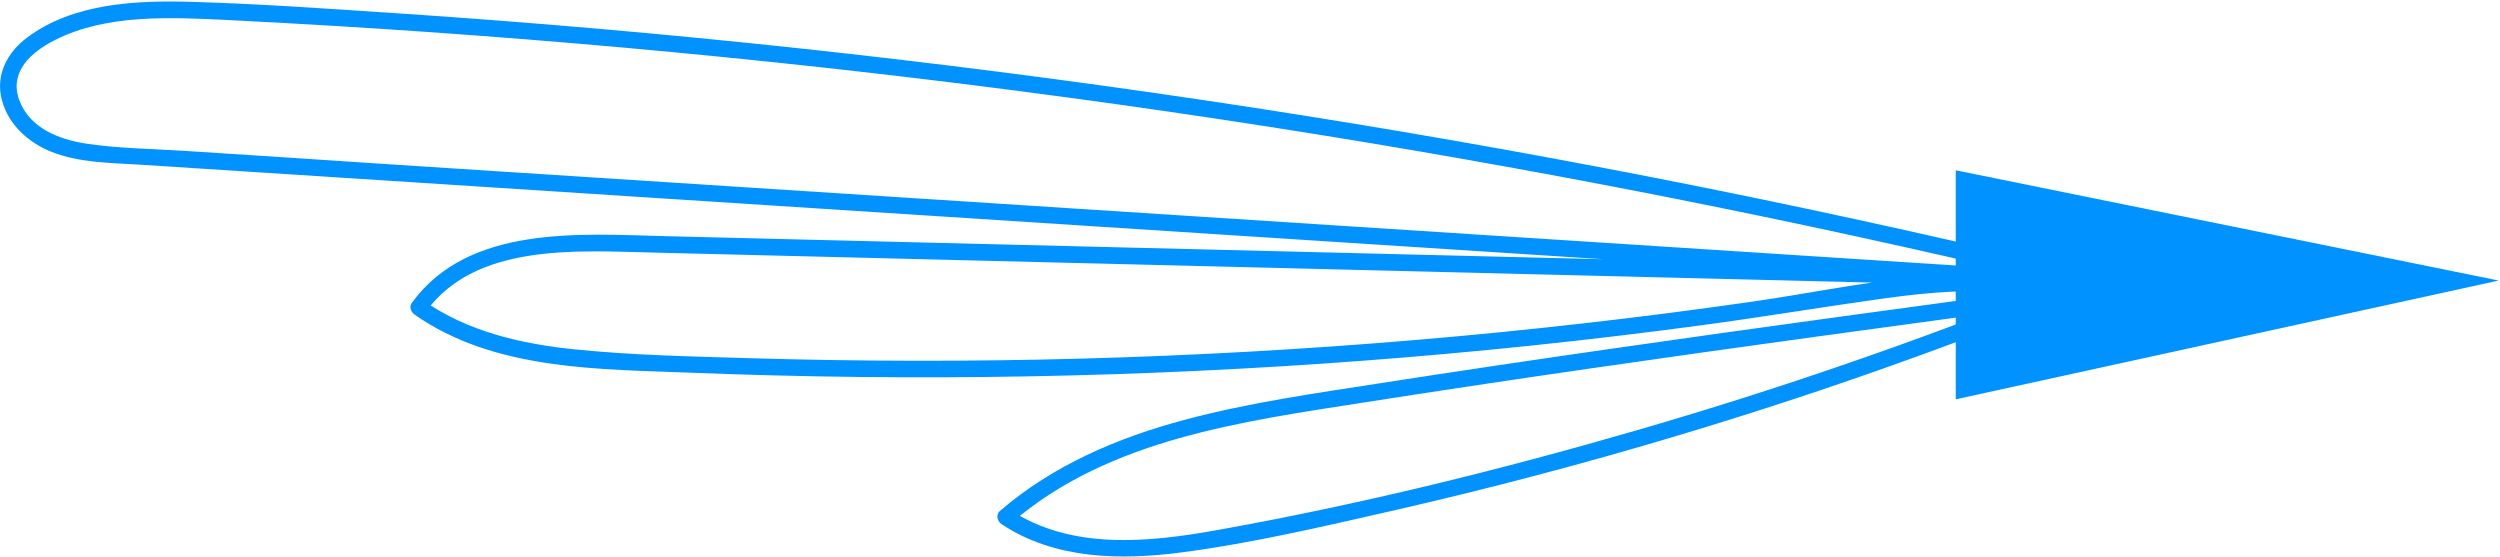 <svg width="1171" height="261" viewBox="0 0 1171 261" fill="none" xmlns="http://www.w3.org/2000/svg">
<path d="M1170.34 131.407L916.077 79.769L916.077 187.03L1170.34 131.407Z" fill="#0092FF"/>
<path d="M938.766 118.373C876.54 103.875 814.033 90.623 751.262 78.679C688.802 66.782 626.108 56.162 563.228 46.819C500.301 37.475 437.203 29.393 373.949 22.588C310.741 15.799 247.378 10.287 183.953 6.082C152.746 4.011 121.462 1.815 90.178 0.881C64.157 0.102 34.242 1.348 12.566 17.699C3.254 24.706 -2.259 35.311 0.918 47.006C4.033 58.513 13.423 66.891 24.214 71.158C37.373 76.344 52.213 76.266 66.134 77.169C82.485 78.228 98.82 79.287 115.171 80.33C180.231 84.534 245.276 88.739 310.337 92.943C375.708 97.163 441.096 101.383 506.468 105.619C571.839 109.855 637.227 114.059 702.599 118.295C767.659 122.499 832.704 126.704 897.764 130.908C913.788 131.936 929.812 132.979 945.835 134.007C945.835 131.406 945.835 128.821 945.835 126.221C839.898 123.62 733.961 121.004 628.024 118.404C522.725 115.819 417.426 113.218 312.143 110.633C272.076 109.652 219.411 105.105 192.798 142.027C191.49 143.833 192.611 146.231 194.2 147.352C231.542 173.607 280.796 172.875 324.492 174.604C376.861 176.675 429.292 177.235 481.692 176.285C586.82 174.386 691.823 166.444 796.047 152.476C824.56 148.66 852.932 143.911 881.429 139.924C910.02 135.922 939.404 133.867 967.574 141.528C967.574 139.021 967.574 136.53 967.574 134.023C896.036 143.662 824.513 153.301 753.068 163.594C717.657 168.686 682.277 173.934 646.944 179.431C616.158 184.212 585.122 188.572 554.959 196.623C523.519 205.016 493.153 217.941 468.316 239.384C466.307 241.112 467.164 244.211 469.11 245.504C494.119 262.119 525.076 262.493 553.838 258.693C586.649 254.364 619.225 246.734 651.475 239.399C719.837 223.827 787.405 204.782 853.835 182.39C891.099 169.823 927.99 156.197 964.491 141.544C969.085 139.706 967.076 132.169 962.42 134.038C898.761 159.576 833.872 182.016 768.002 201.154C702.91 220.074 636.744 236.363 569.986 248.322C537.877 254.068 501.64 257.774 473.034 238.761C473.299 240.801 473.564 242.841 473.828 244.881C519.361 205.561 582.273 197.37 639.532 188.416C709.902 177.407 780.397 167.363 850.954 157.661C890.508 152.226 930.061 146.885 969.63 141.559C973.601 141.03 973.056 134.988 969.63 134.054C920.842 120.786 869.049 134.365 820.324 141.357C768.157 148.847 715.788 154.796 663.279 159.234C559.46 168.017 455.126 170.882 350.98 167.768C323.744 166.958 296.29 166.413 269.164 163.641C244.124 161.087 219.006 155.341 198.108 140.656C198.575 142.432 199.042 144.207 199.51 145.982C222.51 114.075 269.756 117.407 304.419 118.264C356.43 119.541 408.425 120.818 460.436 122.11C563.804 124.648 667.172 127.202 770.54 129.74C828.967 131.173 887.393 132.621 945.82 134.054C950.865 134.178 950.787 126.595 945.82 126.268C818.269 118.03 690.717 109.792 563.181 101.555C436.268 93.364 309.371 85.157 182.458 76.966C150.411 74.802 118.363 72.731 86.316 70.66C71.071 69.679 55.436 69.57 40.316 67.265C27.547 65.319 13.843 59.993 9.016 46.865C4.126 33.598 14.715 24.379 25.475 18.882C37.824 12.56 51.746 9.897 65.496 8.963C79.324 8.029 93.214 8.714 107.042 9.399C122.677 10.178 138.311 11.034 153.946 11.968C278.024 19.412 401.807 31.776 524.889 49.077C648.33 66.424 771.069 88.708 892.719 115.85C907.388 119.12 922.041 122.468 936.695 125.878C941.569 127.015 943.655 119.509 938.766 118.373Z" fill="#0092FF"/>
</svg>
